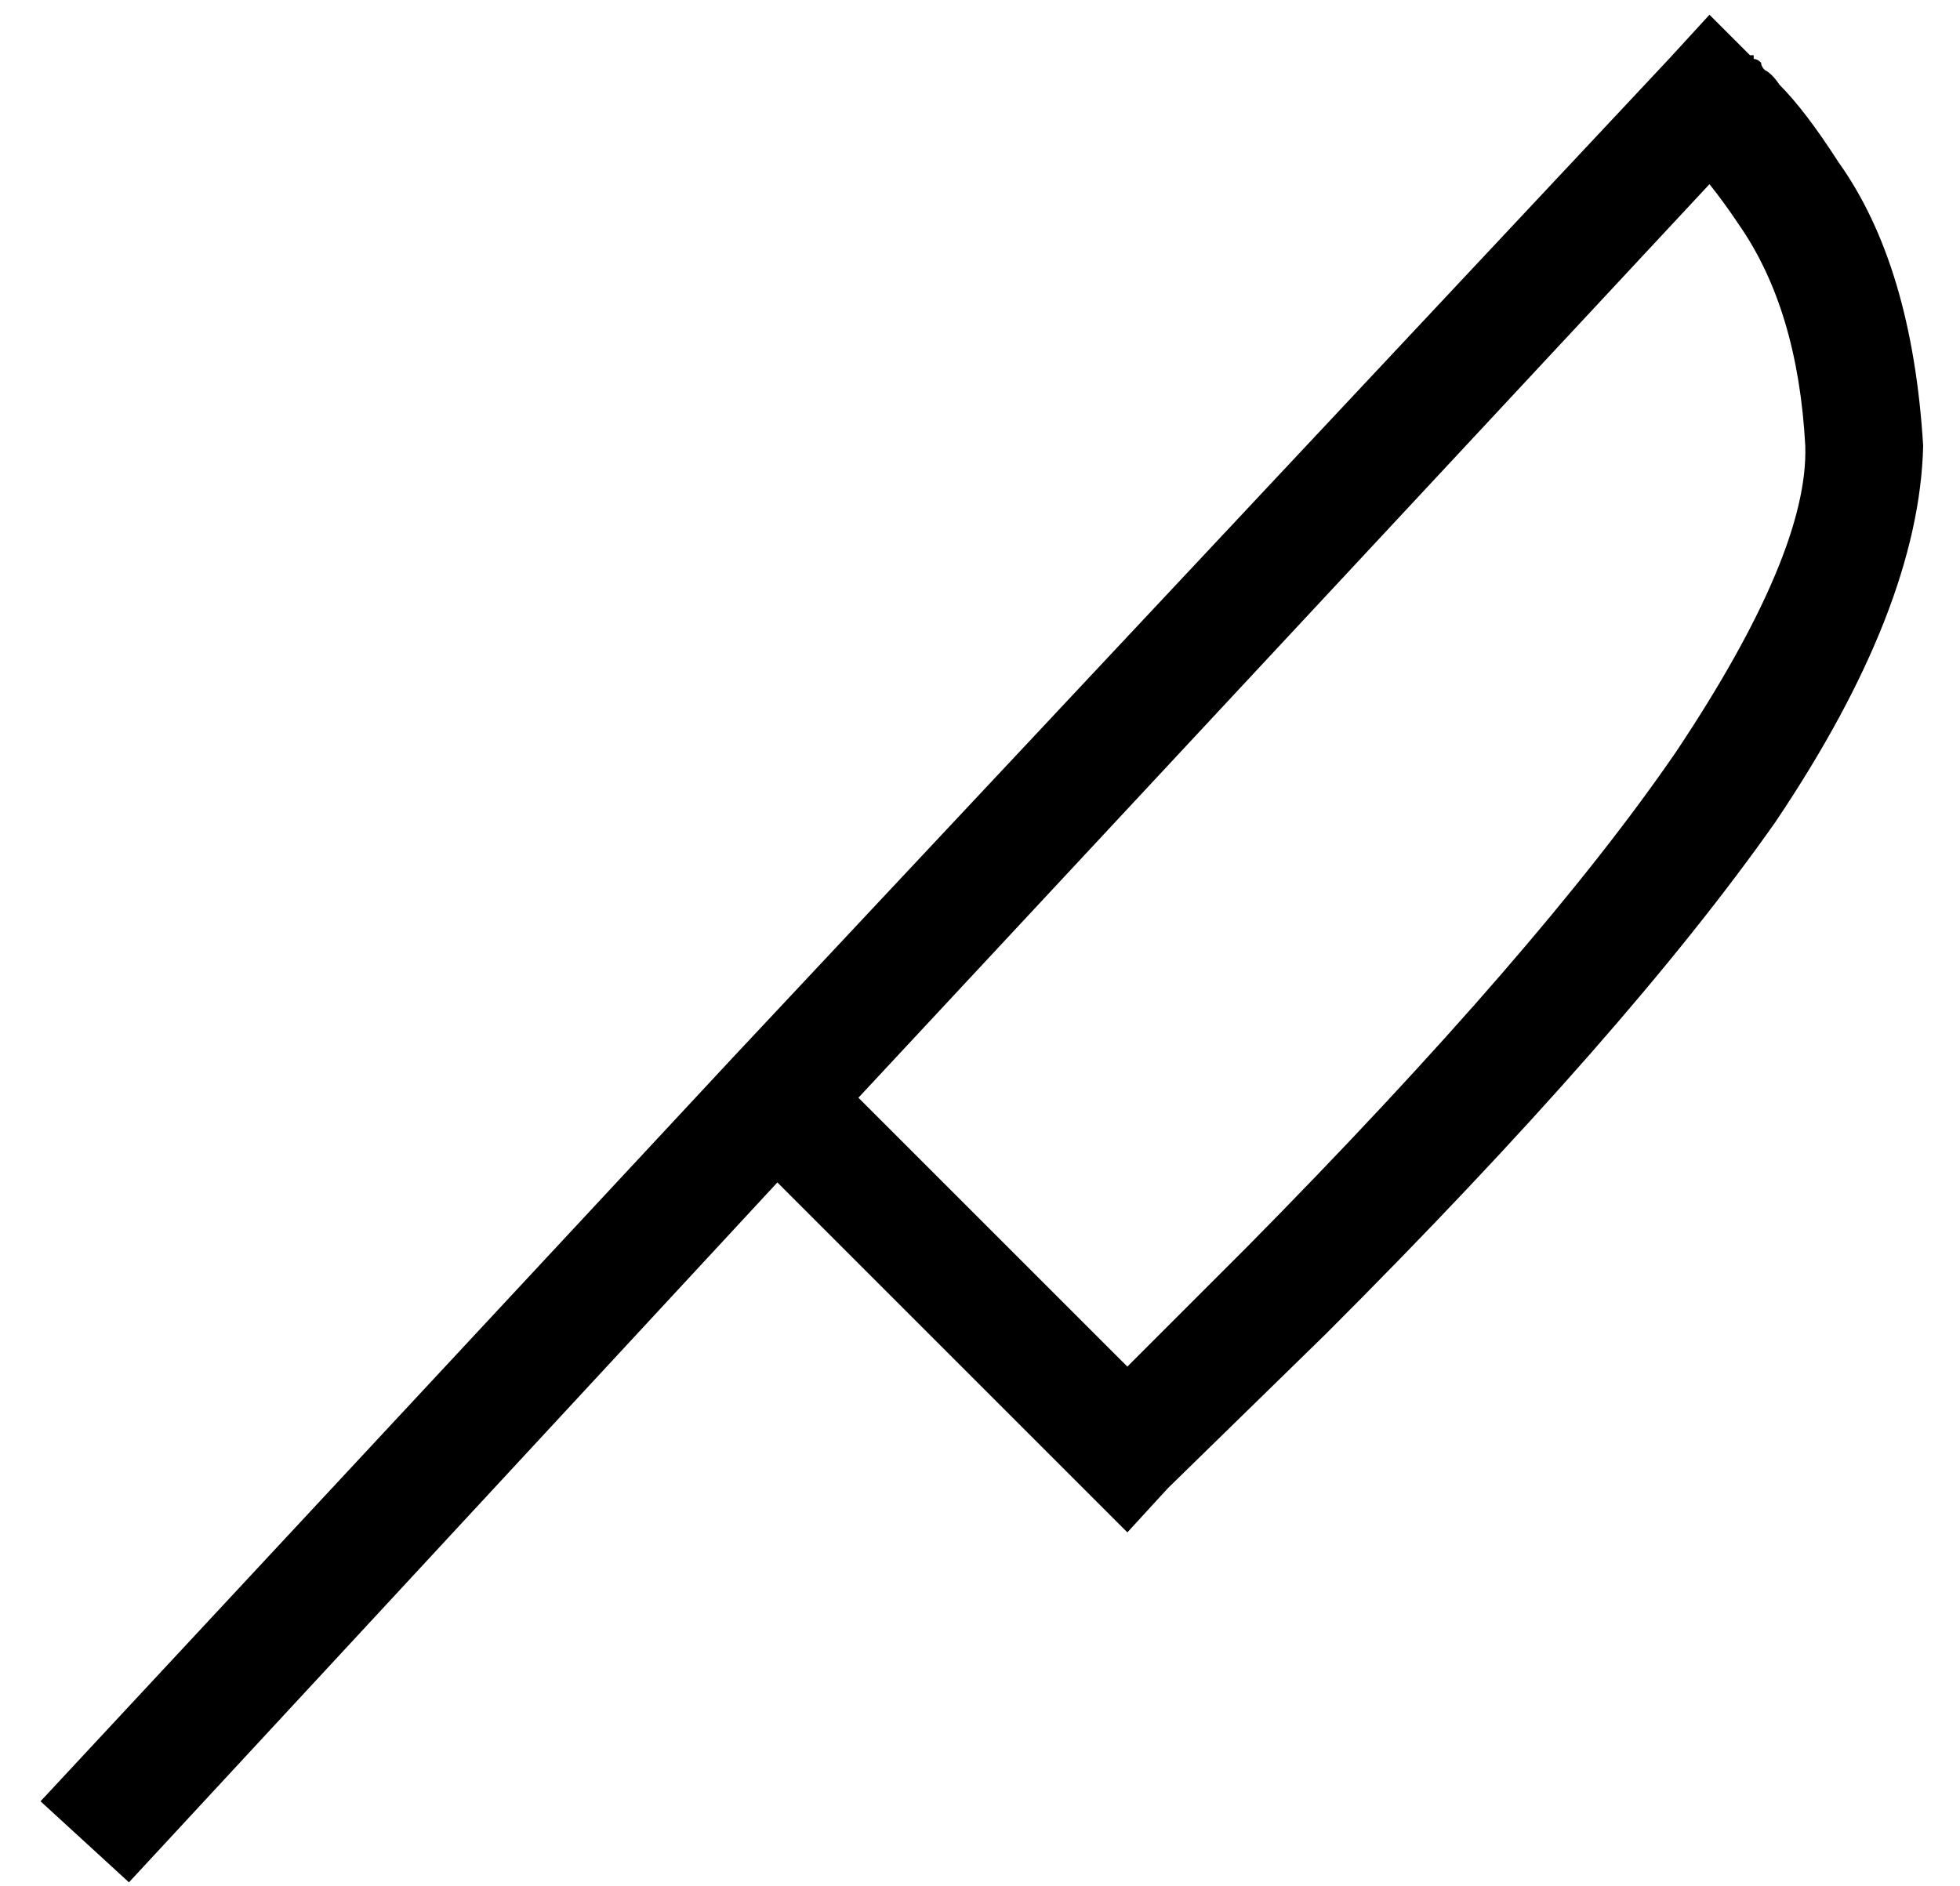 <?xml version="1.0" standalone="no"?>
<!DOCTYPE svg PUBLIC "-//W3C//DTD SVG 1.1//EN" "http://www.w3.org/Graphics/SVG/1.1/DTD/svg11.dtd" >
<svg xmlns="http://www.w3.org/2000/svg" xmlns:xlink="http://www.w3.org/1999/xlink" version="1.1" viewBox="-10 -40 532 512">
   <path fill="currentColor"
d="M465 -25l-11 12l11 -12l-11 12q8 -9 10 -11t1 -1v0v0v0v0v0v0h1v0v1v0q1 0 2 1q0 1 1 2q2 1 4 4q7 7 16 21q20 28 23 77q-1 44 -40 102q-40 57 -122 139l-43 42v0l-11 12v0l-11 -11v0l-84 -84v0l-176 190v0l-24 -22v0l188 -202v0v0v0l254 -271v0l11 -12v0l11 11v0z
M454 10l-231 248l231 -248l-231 248l73 73v0l32 -32v0q80 -81 117 -135q36 -54 35 -83q-2 -37 -18 -60q-4 -6 -8 -11v0z" />
</svg>

